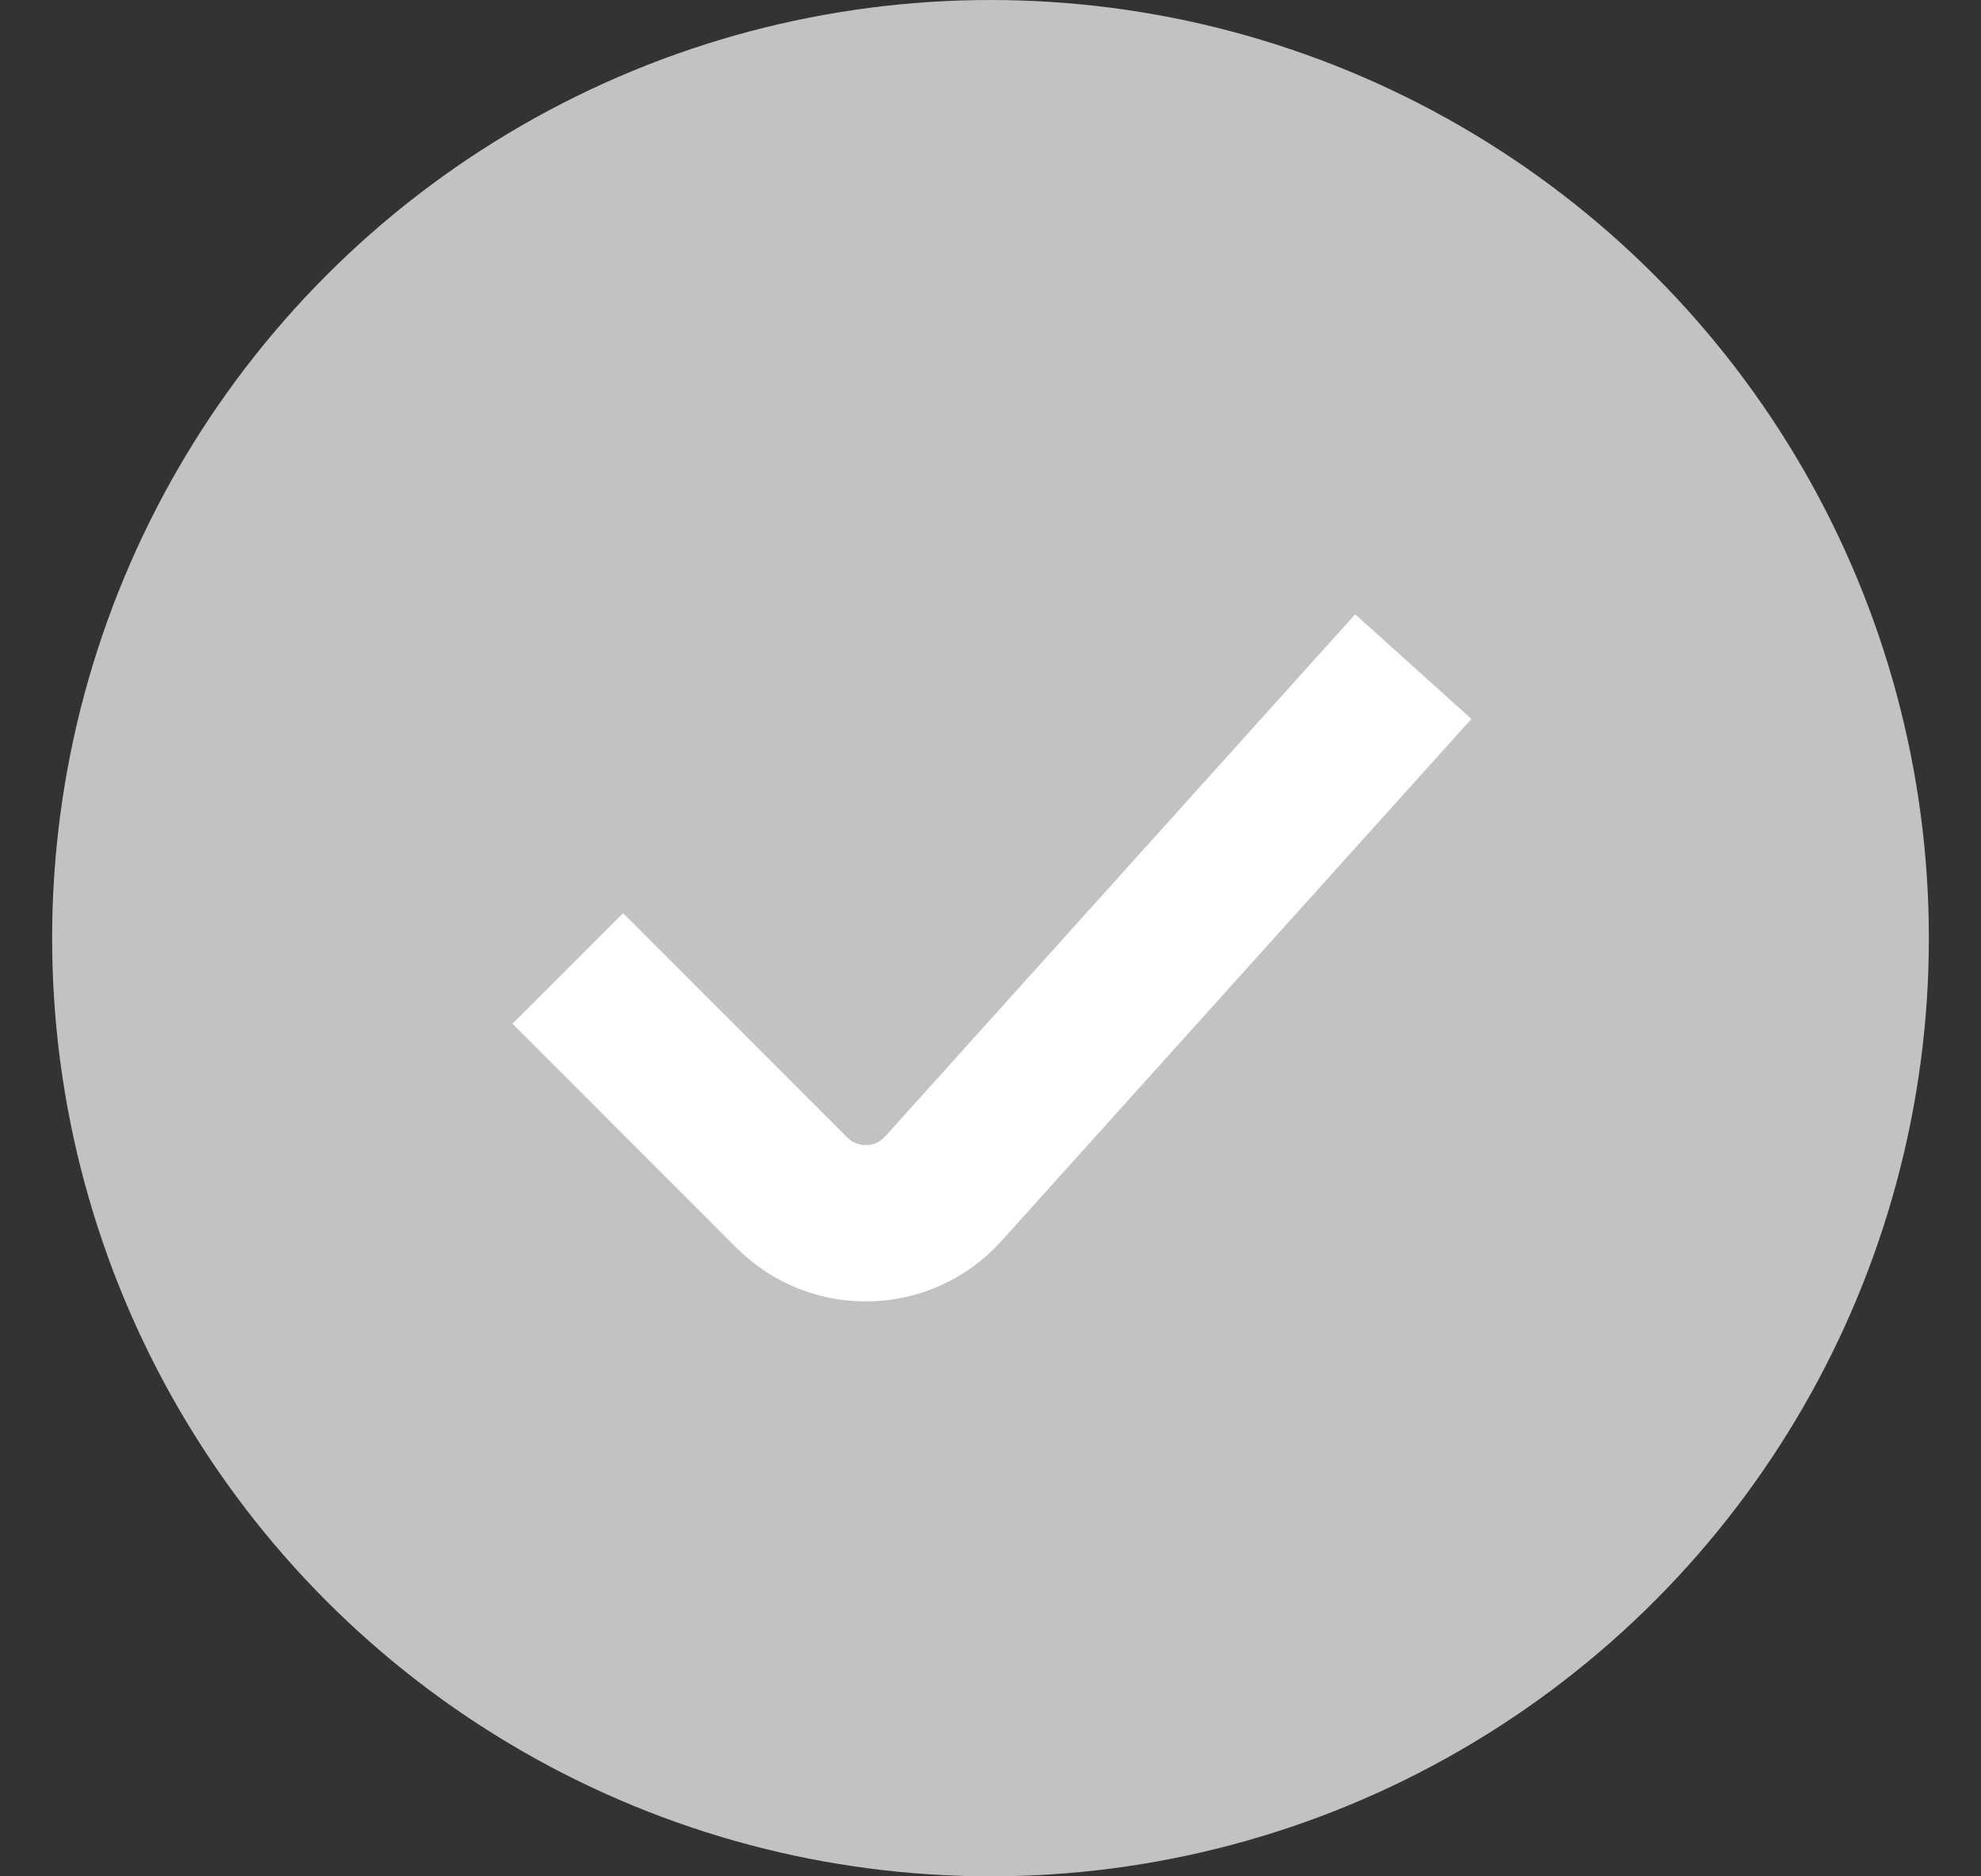 <svg xmlns="http://www.w3.org/2000/svg" width="19" height="18" fill="none" viewBox="0 0 19 18"><rect x="0" y="0" width="19" height="18" fill="#333333" stroke="none"/><circle cx="9.5" cy="9" r="9" fill="#C2C2C2"/><path stroke="#fff" stroke-linejoin="round" stroke-width="1.5" d="M13.555 6.395L9.047 11.404C8.664 11.83 8.002 11.847 7.596 11.442L5.446 9.291"/></svg>